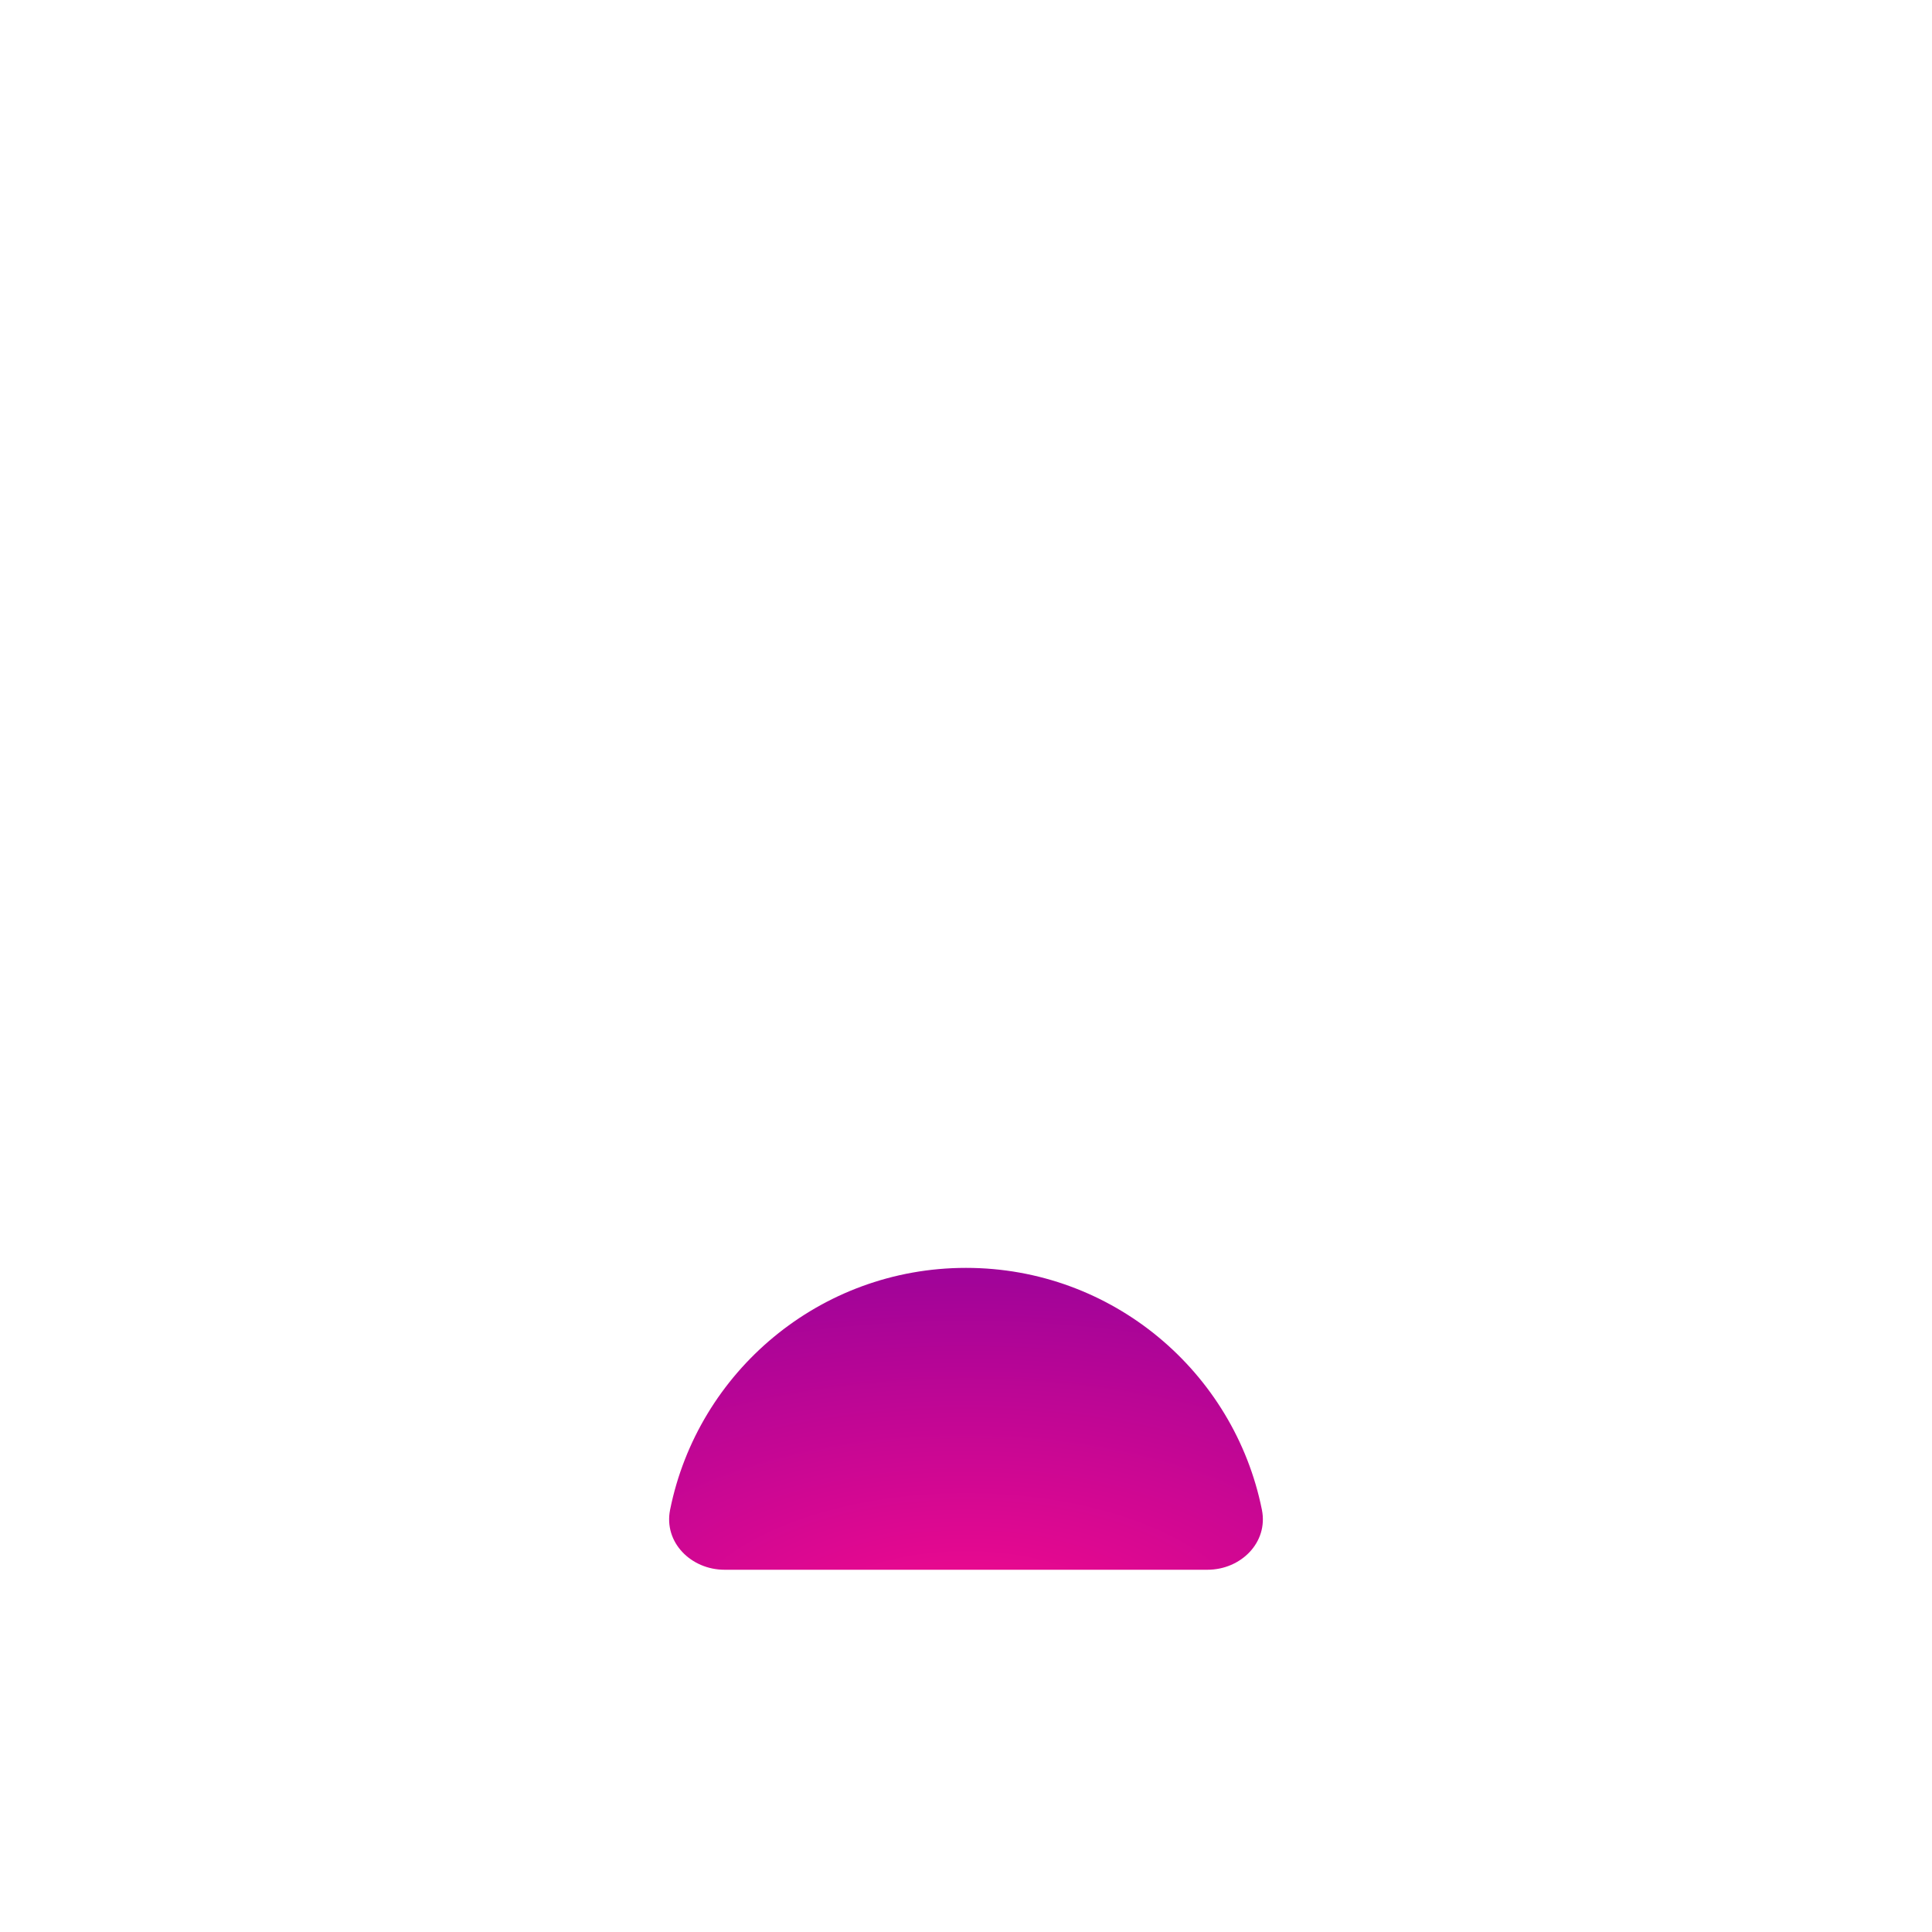 <svg width="32" height="32" fill="none" xmlns="http://www.w3.org/2000/svg"><path d="M20.901 25.006C21.01 25.548 20.552 26 19.999 26C16.93 26 14.717 26 12 26C11.448 26 10.99 25.548 11.099 25.006C11.559 22.721 13.579 21 16 21C18.421 21 20.441 22.721 20.901 25.006Z" fill="url(#paint0_radial_949_305)"/><defs><radialGradient id="paint0_radial_949_305" cx="0" cy="0" r="1" gradientUnits="userSpaceOnUse" gradientTransform="translate(16 27.111) rotate(-90) scale(7.611 15.222)"><stop stop-color="#F70A8D"/><stop offset="1" stop-color="#89029C"/></radialGradient></defs></svg>